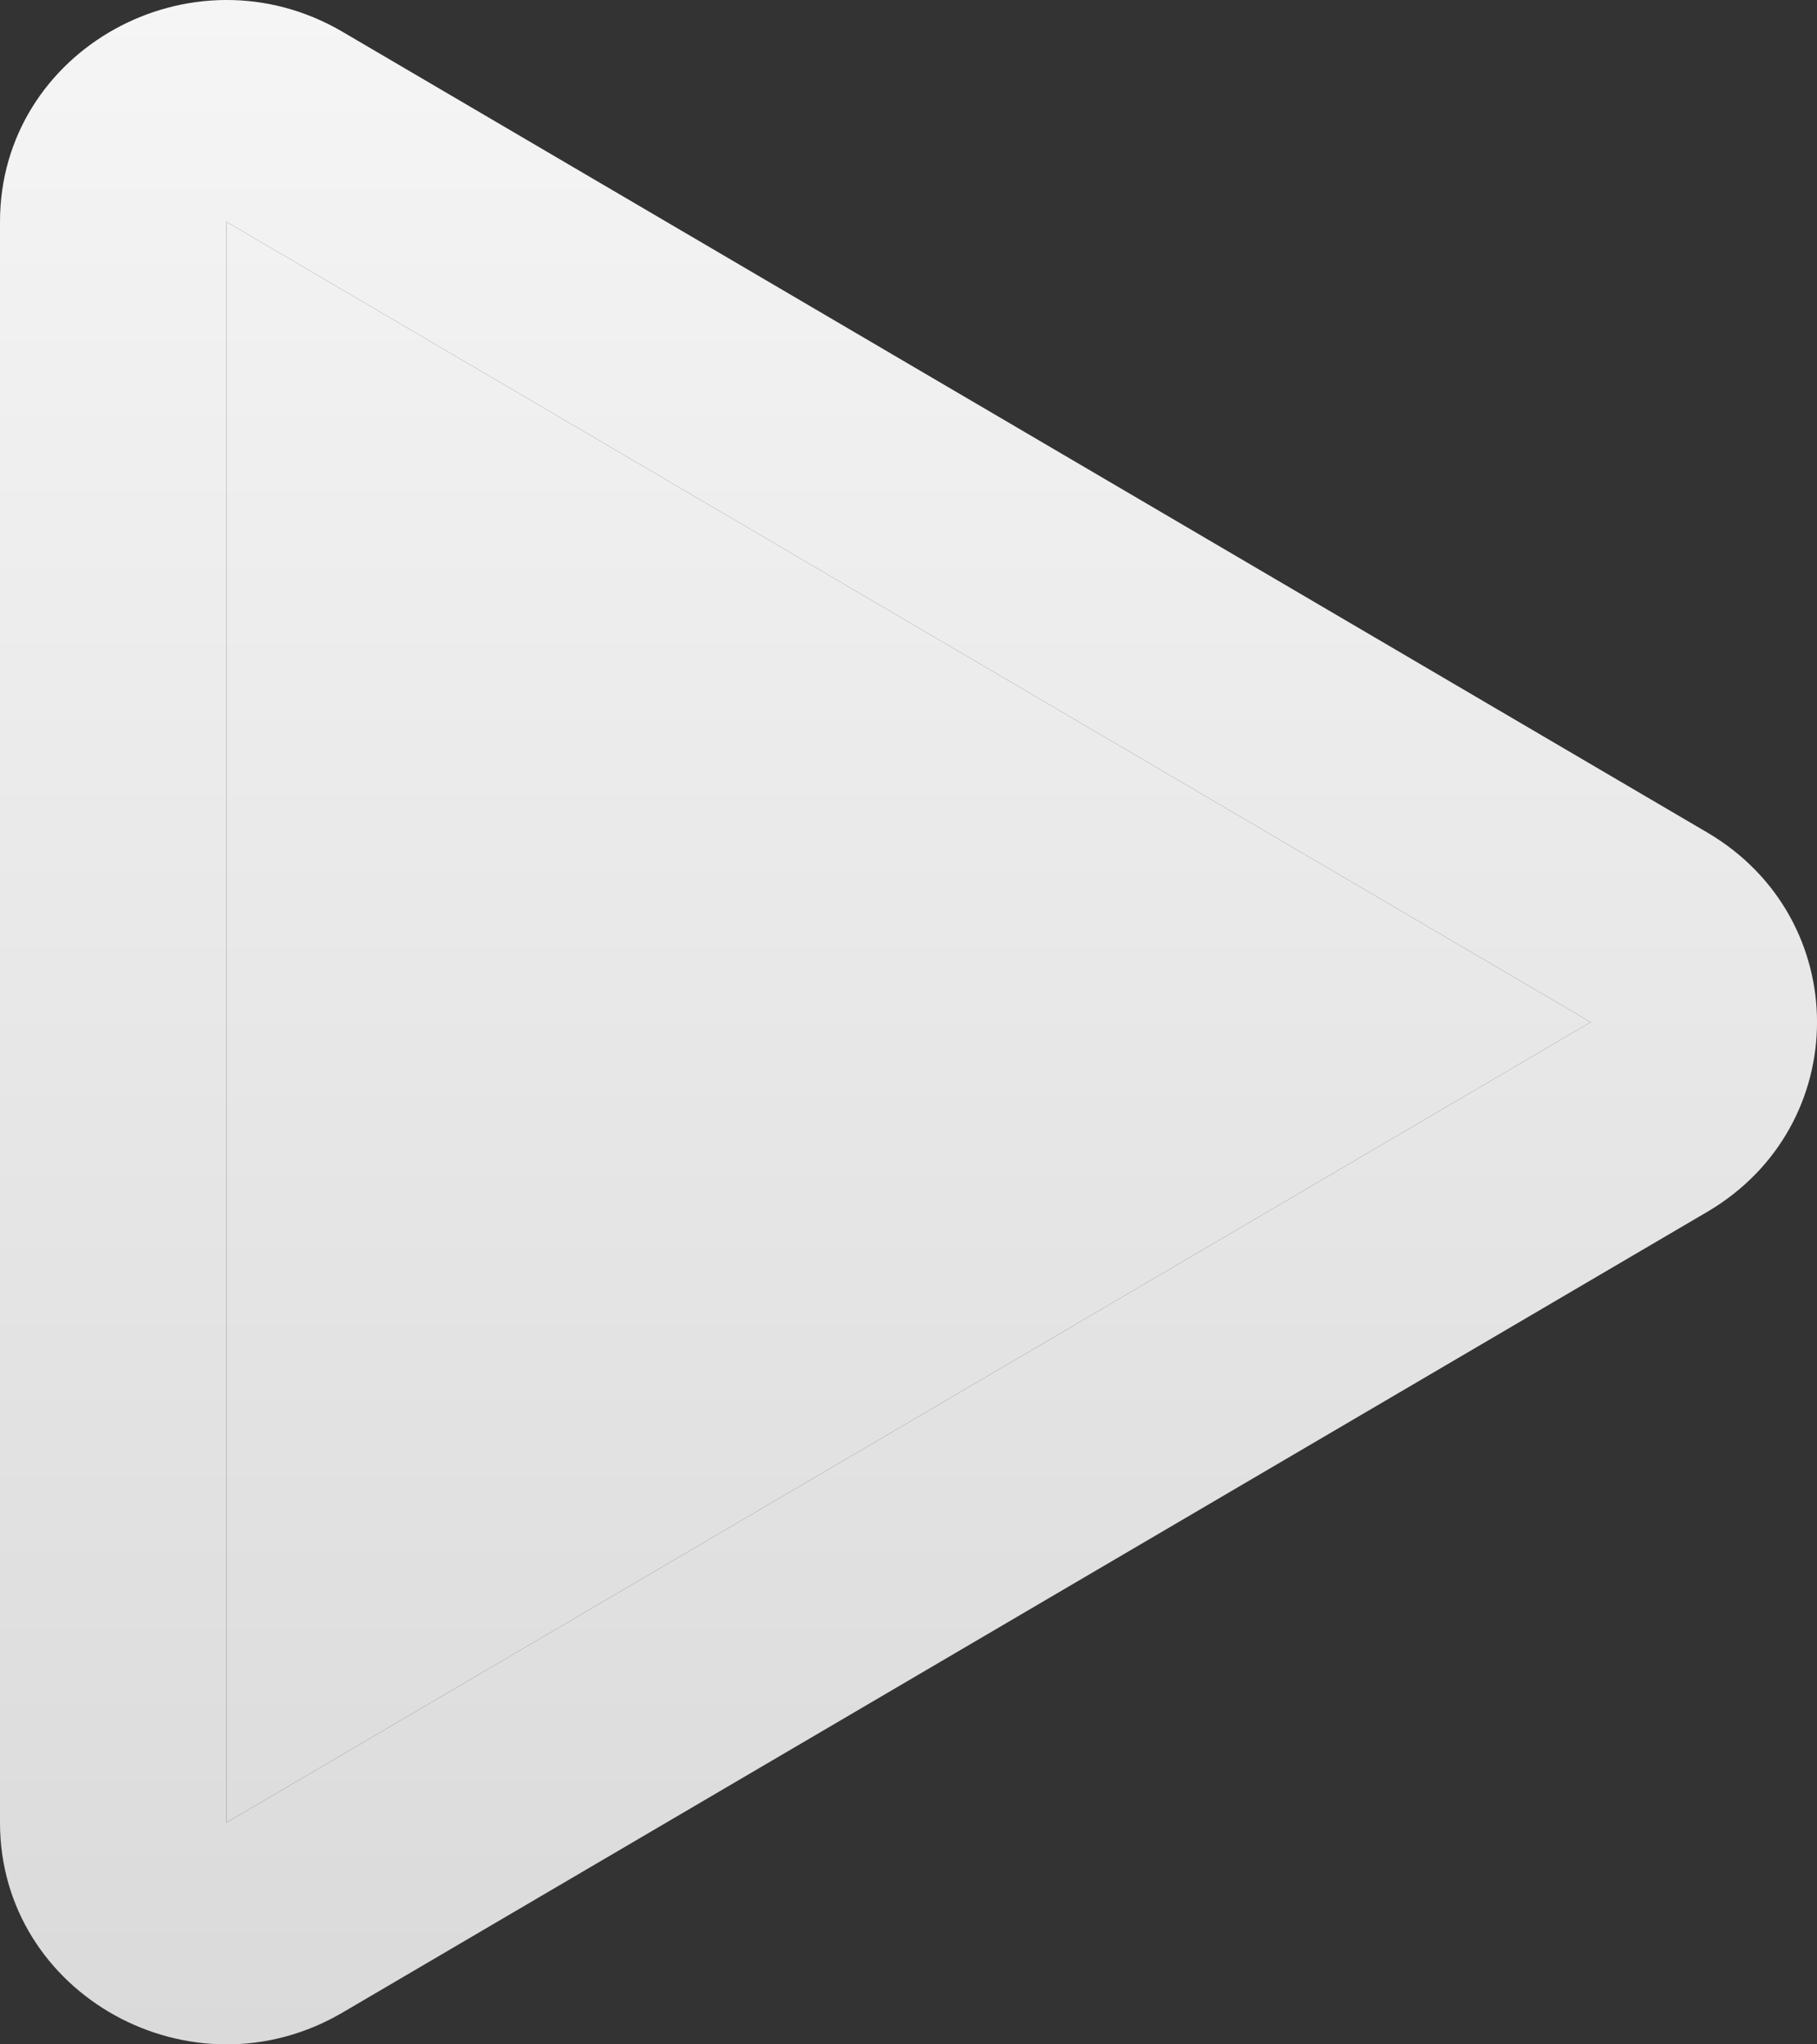 <svg width="16" height="18" viewBox="0 0 16 18" fill="none" xmlns="http://www.w3.org/2000/svg">
<rect x="0" y="0" width="16" height="18" fill="#333333" stroke="none"/>
<path fill-rule="evenodd" clip-rule="evenodd" d="M1.993 1.952V16.048L14.007 9L1.993 1.952ZM0 1.952C0 0.437 1.69 -0.499 3.018 0.281L15.032 7.329C16.323 8.086 16.323 9.914 15.032 10.671L3.018 17.719C1.69 18.499 0 17.563 0 16.048V1.952Z" fill="url(#paint0_linear_1102_6146)"/>
<path d="M1.993 1.952L14.007 9L1.993 16.048V1.952Z" fill="url(#paint1_linear_1102_6146)"/>
<defs>
<linearGradient id="paint0_linear_1102_6146" x1="8" y1="0" x2="8" y2="18" gradientUnits="userSpaceOnUse">
<stop stop-color="#F5F5F5"/>
<stop offset="1" stop-color="#DADADA"/>
</linearGradient>
<linearGradient id="paint1_linear_1102_6146" x1="8" y1="0" x2="8" y2="18" gradientUnits="userSpaceOnUse">
<stop stop-color="#F5F5F5"/>
<stop offset="1" stop-color="#DADADA"/>
</linearGradient>
</defs>
</svg>
